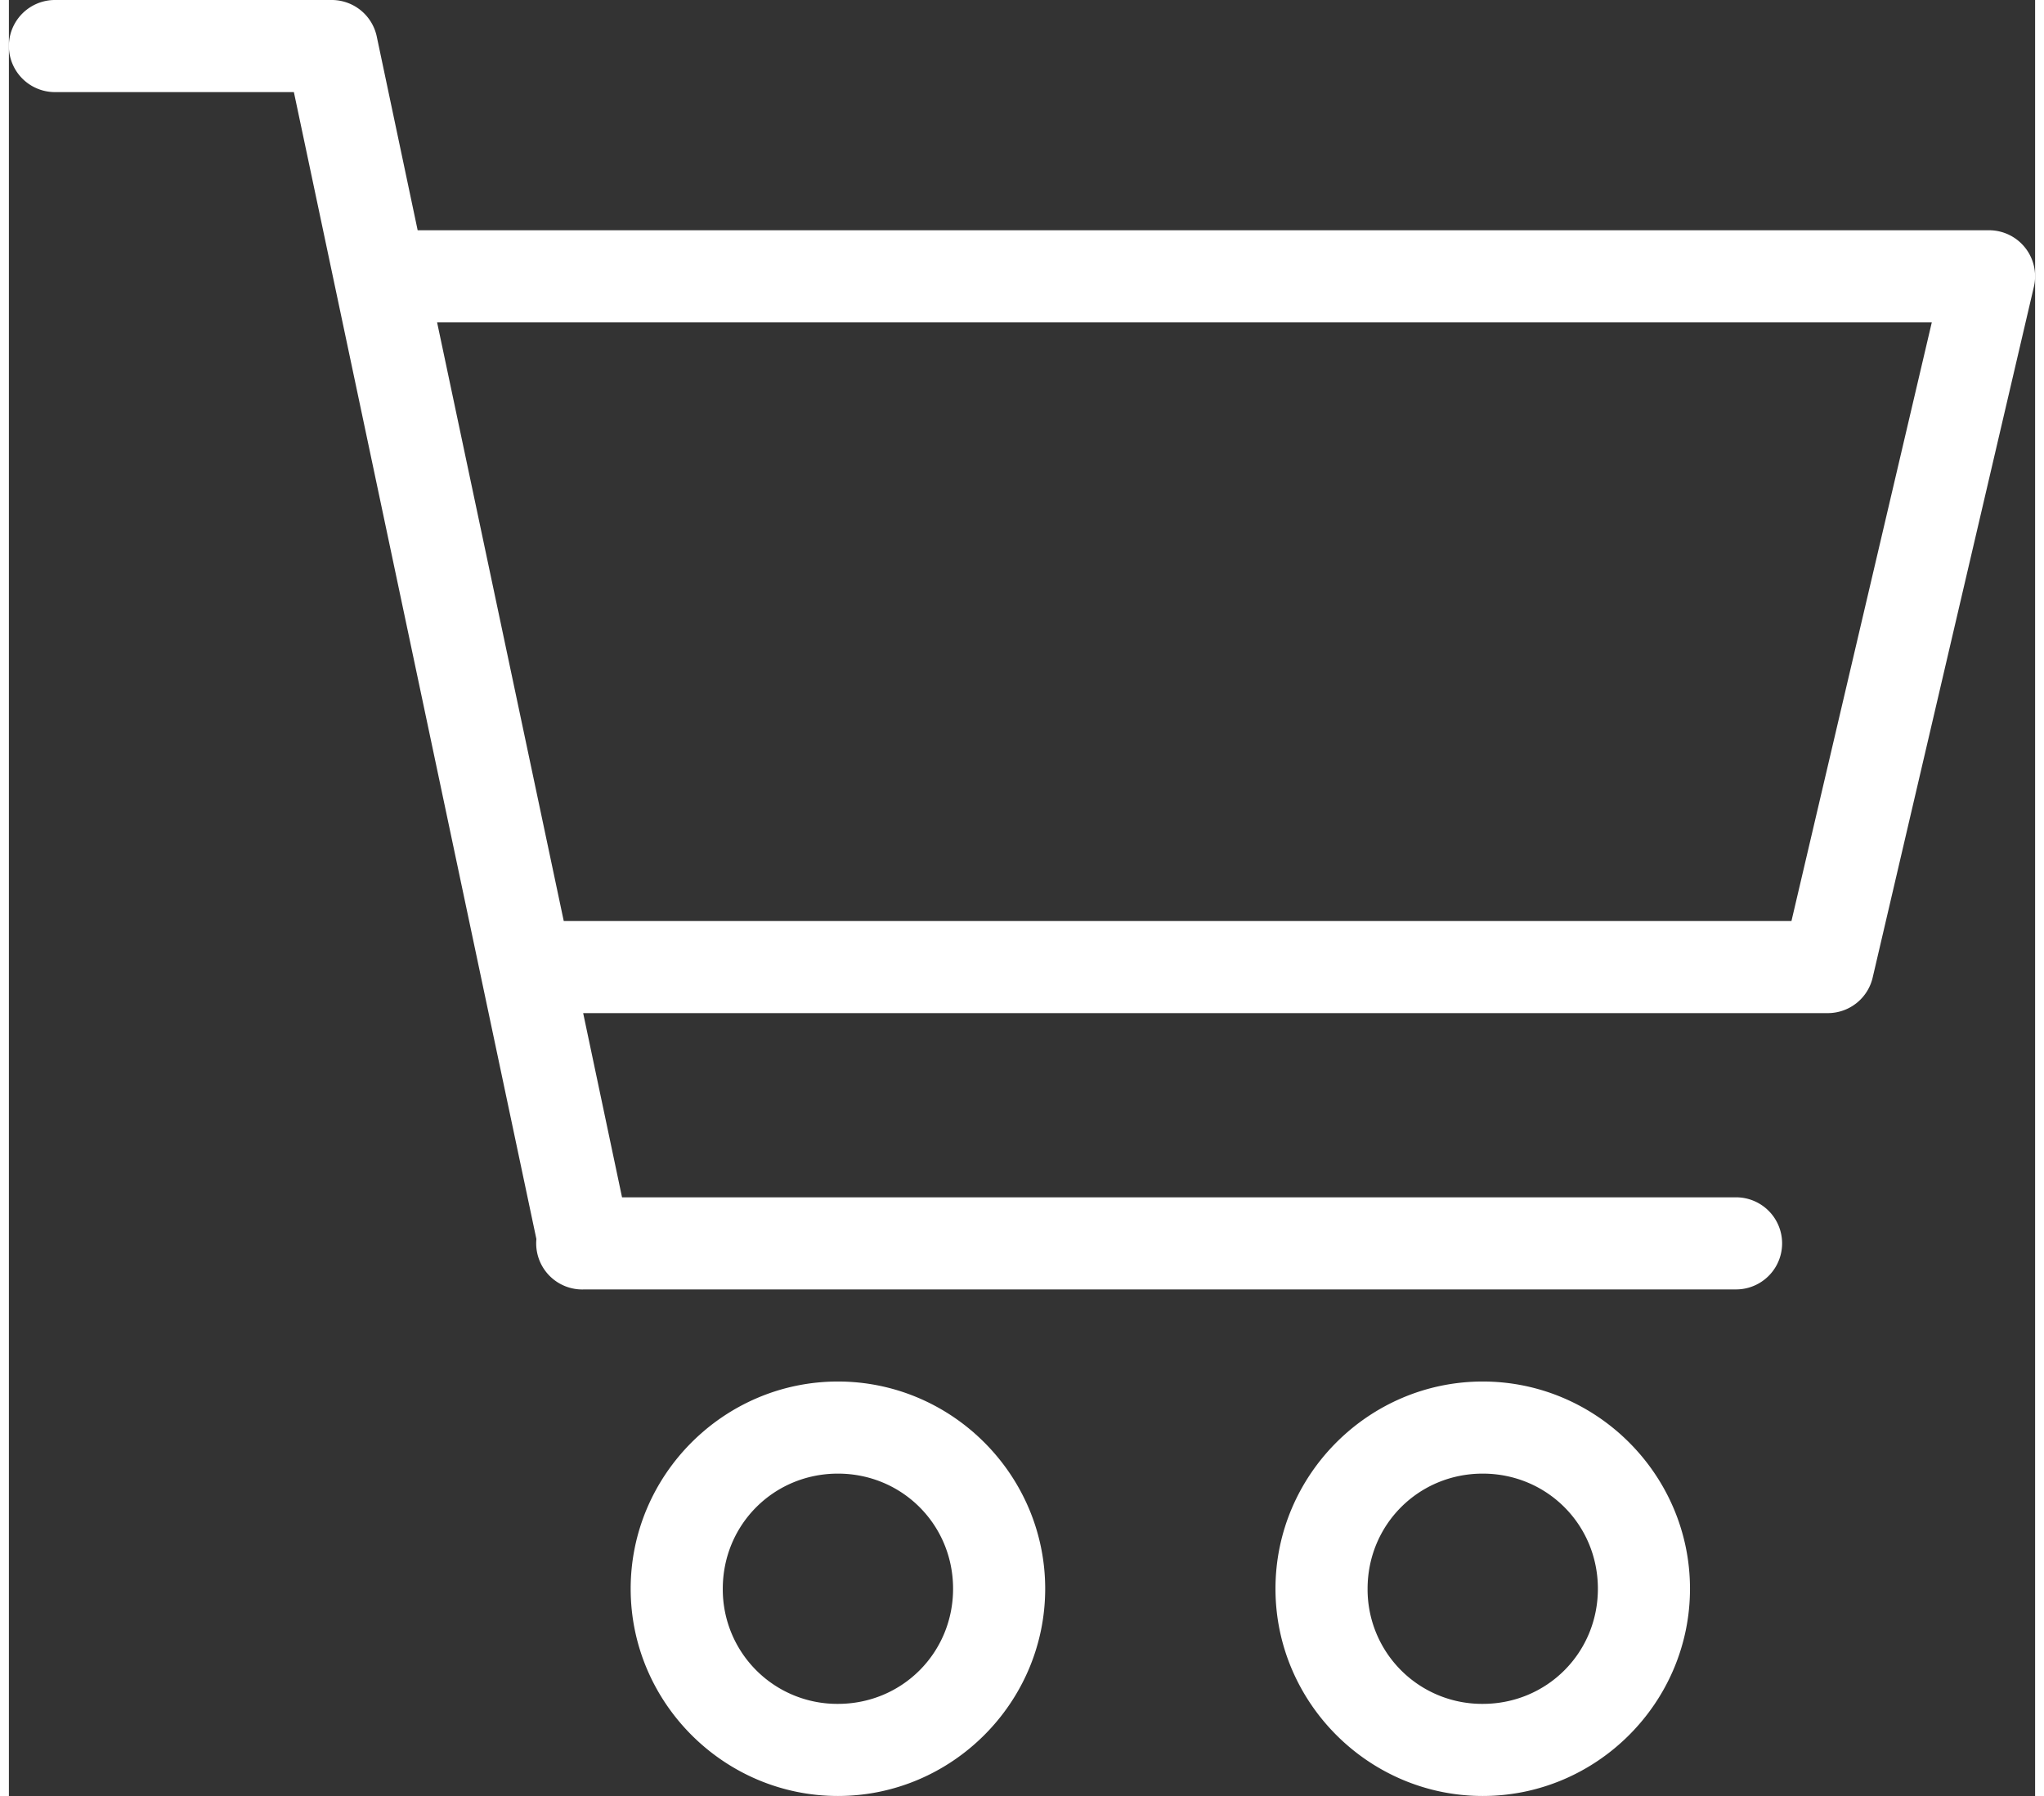 <svg xmlns="http://www.w3.org/2000/svg" viewBox="0 0 87.986 78" width="33" height="29"><rect x="0" y="0" width="87.986" height="78" fill="#333333" stroke="none"/><path fill="#fff" style="marker:none" d="M2 0a2 2 0 1 0 0 4h10.375l10.531 49.813A2.002 2.002 0 0 0 25 56h50a2 2 0 1 0 0-4H26.625l-1.688-8H79a2 2 0 0 0 1.937-1.563l7-30A2 2 0 0 0 86 10H17.75l-1.781-8.437A2 2 0 0 0 14 0H2zm16.594 14H83.5l-6.094 26H24.094l-5.5-26zM36 60c-4.947 0-9 4.053-9 9s4.053 9 9 9 9-4.053 9-9-4.053-9-9-9zm28 0c-4.947 0-9 4.053-9 9s4.053 9 9 9 9-4.053 9-9-4.053-9-9-9zm-28 4c2.785 0 5 2.215 5 5s-2.215 5-5 5a4.97 4.97 0 0 1-5-5c0-2.785 2.215-5 5-5zm28 0c2.785 0 5 2.215 5 5s-2.215 5-5 5a4.97 4.97 0 0 1-5-5c0-2.785 2.215-5 5-5z" overflow="visible" color="#fff"/></svg>